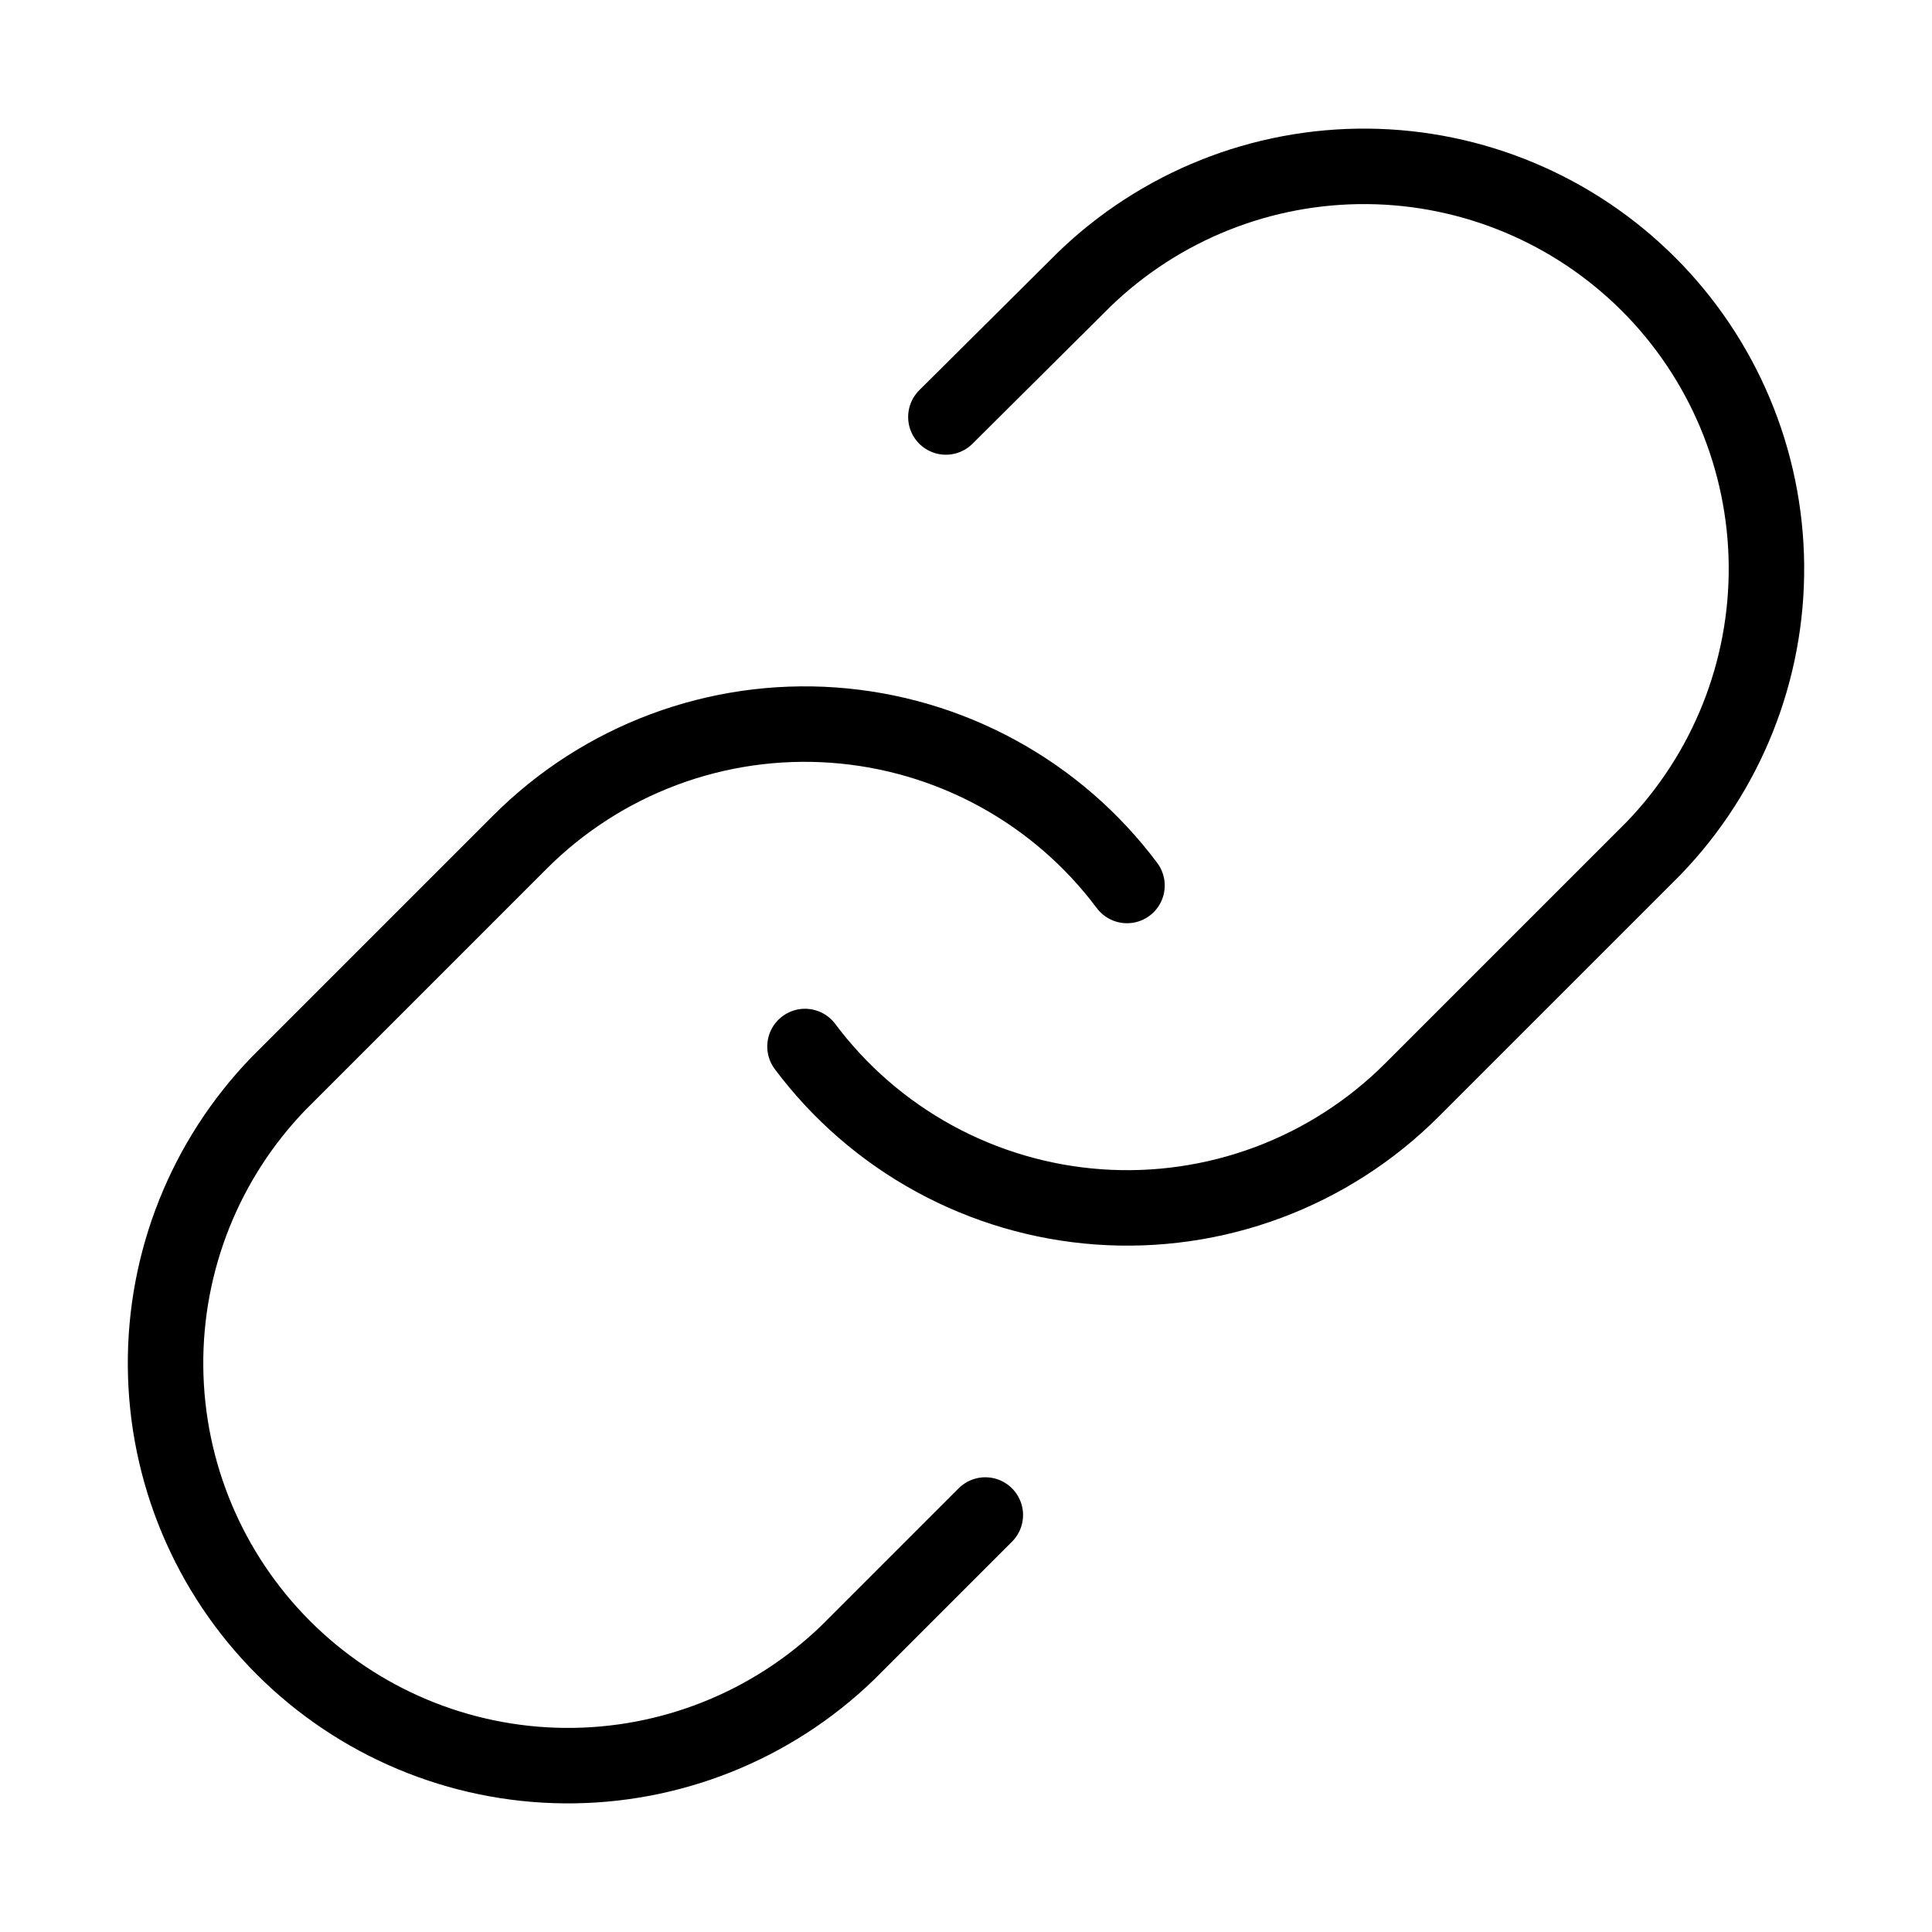 <svg width="512" height="512" viewBox="0 0 512 512" fill="none" xmlns="http://www.w3.org/2000/svg">
<path d="M213.333 277.333C222.495 289.581 234.184 299.715 247.606 307.049C261.029 314.382 275.872 318.743 291.129 319.836C306.385 320.928 321.698 318.727 336.029 313.381C350.36 308.036 363.373 299.67 374.187 288.853L438.187 224.853C457.617 204.735 468.368 177.791 468.125 149.823C467.882 121.856 456.664 95.102 436.887 75.325C417.11 55.549 390.357 44.331 362.389 44.087C334.422 43.844 307.478 54.596 287.36 74.026L250.667 110.506" stroke="currentColor" stroke-width="20" stroke-linecap="round" stroke-linejoin="round"/>
<path d="M298.666 234.666C289.504 222.418 277.815 212.284 264.393 204.95C250.97 197.617 236.127 193.256 220.871 192.163C205.614 191.071 190.301 193.272 175.97 198.618C161.64 203.963 148.626 212.329 137.812 223.146L73.812 287.146C54.382 307.264 43.631 334.208 43.874 362.176C44.117 390.143 55.335 416.897 75.112 436.674C94.889 456.45 121.642 467.668 149.61 467.912C177.577 468.155 204.521 457.403 224.639 437.973L261.119 401.493" stroke="currentColor" stroke-width="20" stroke-linecap="round" stroke-linejoin="round"/>
</svg>
